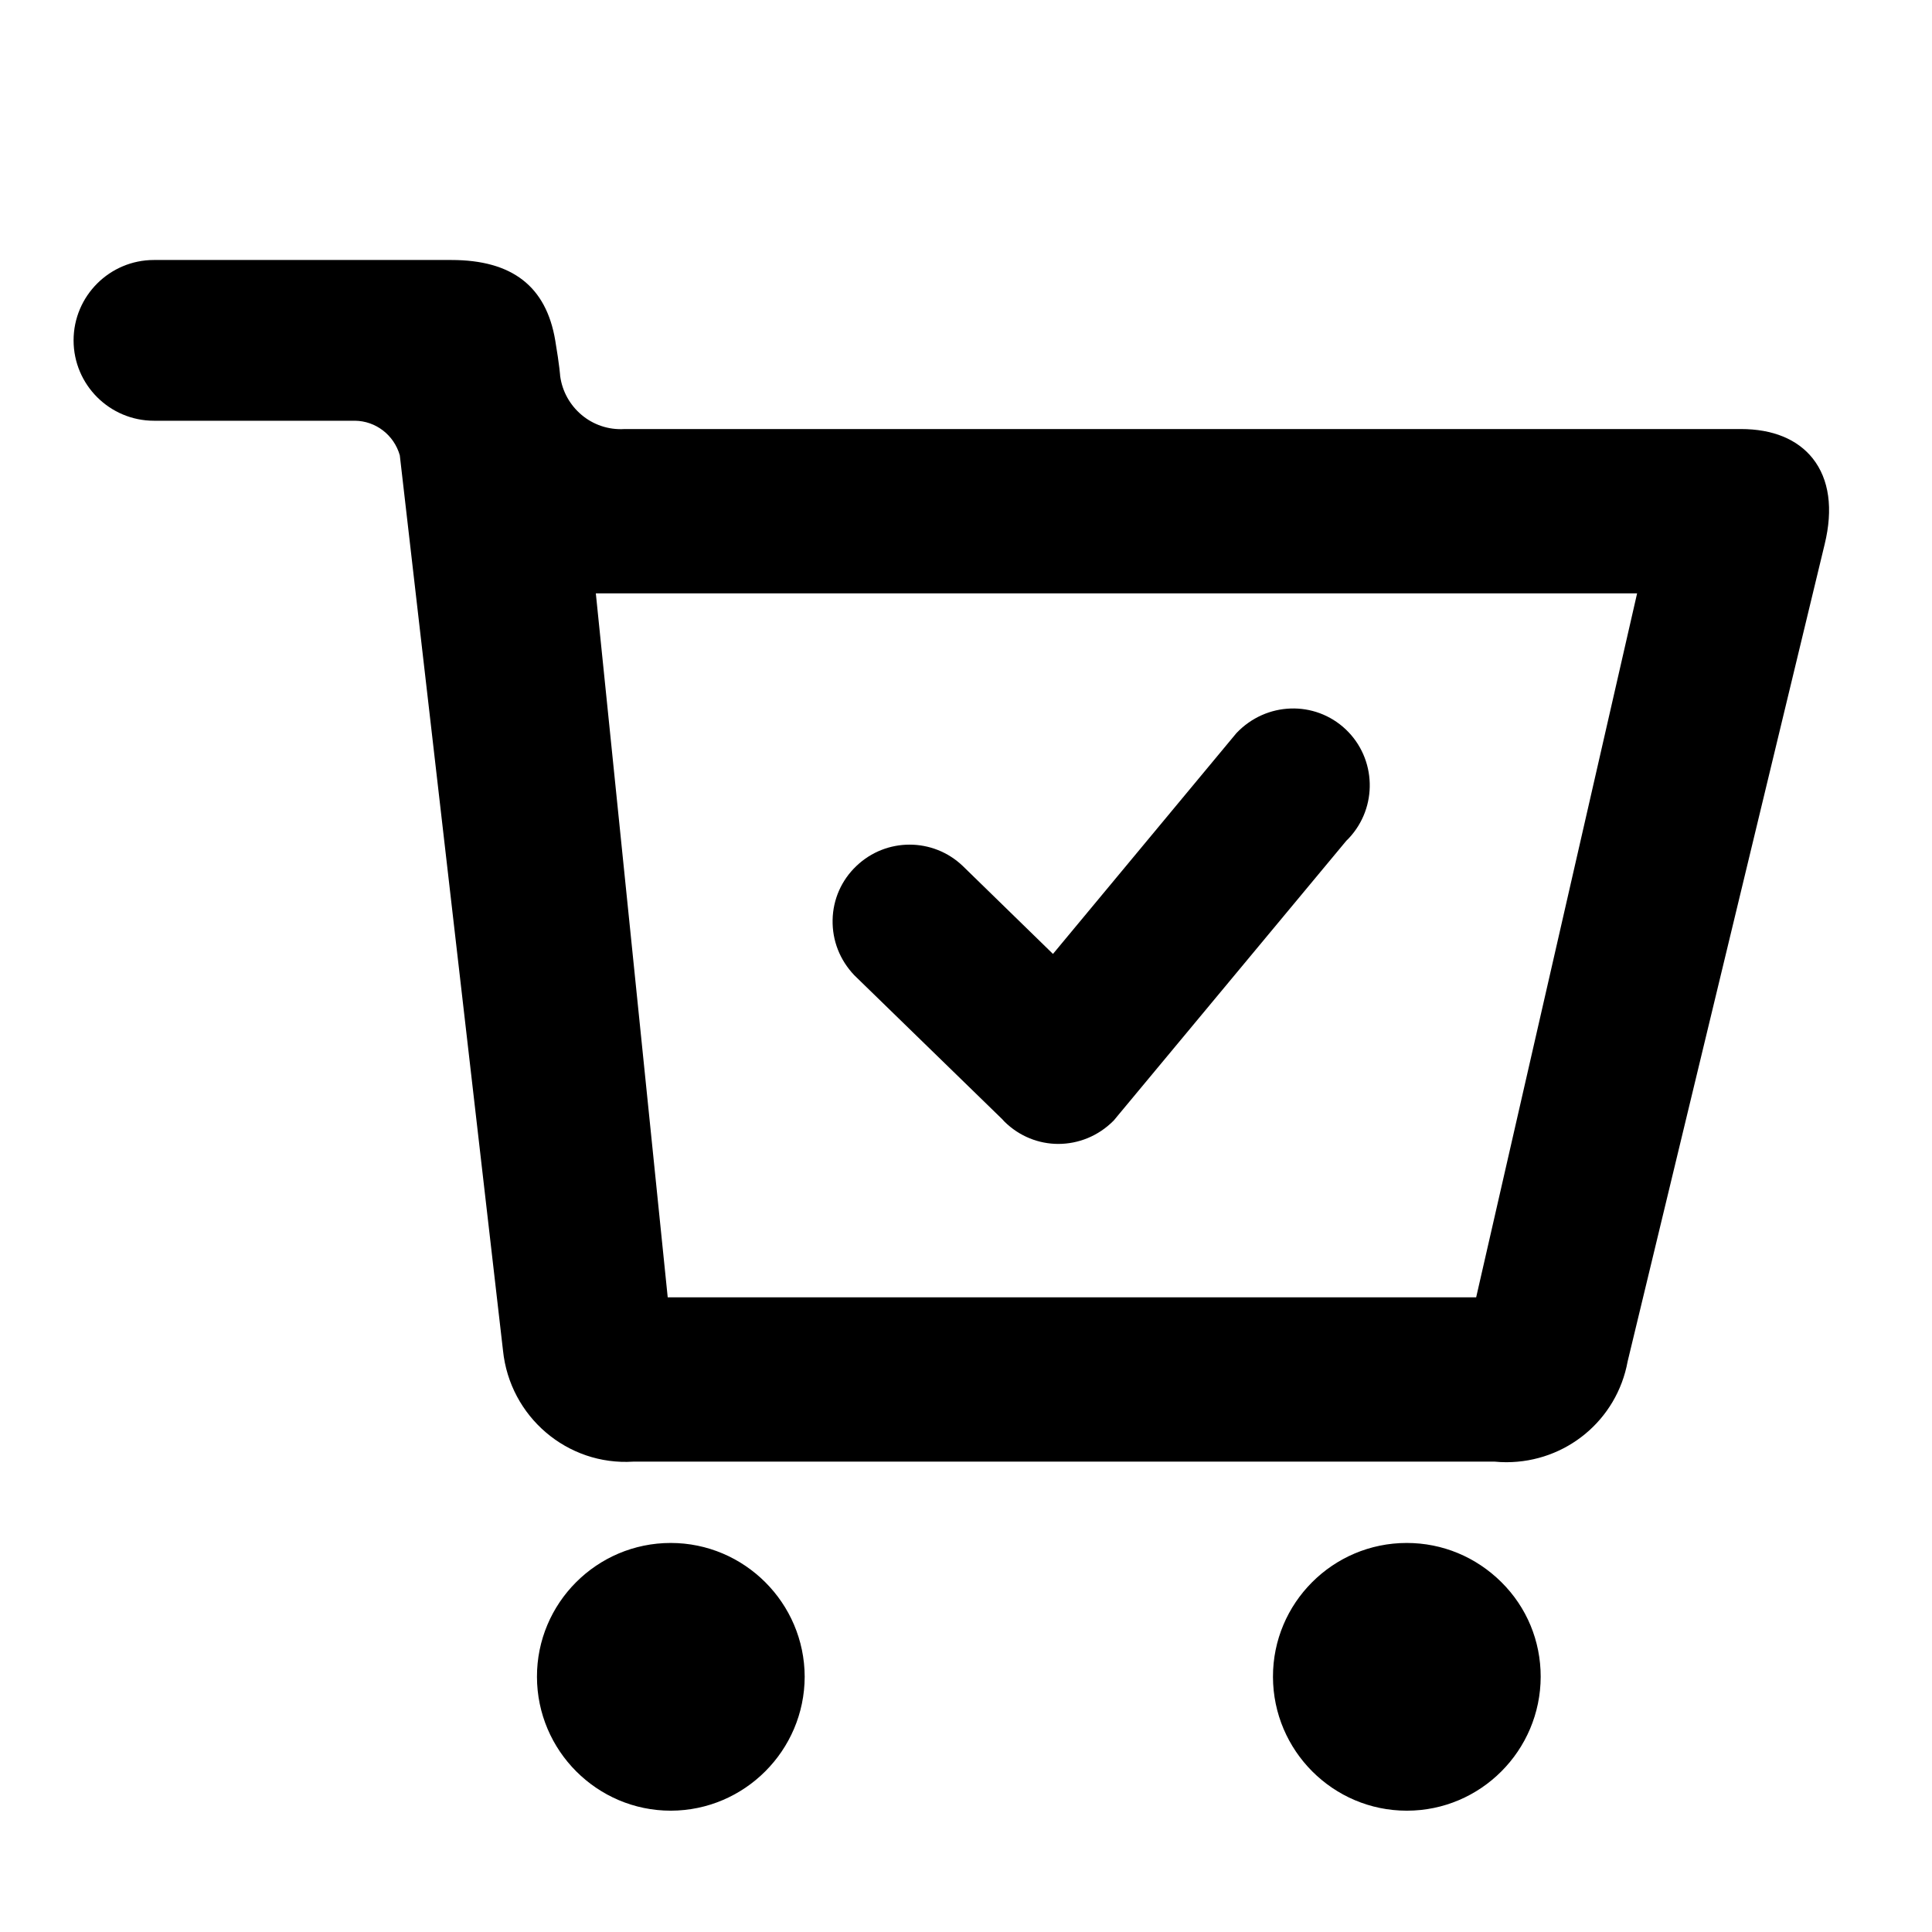<?xml version="1.0" standalone="no"?><!DOCTYPE svg PUBLIC "-//W3C//DTD SVG 1.1//EN" "http://www.w3.org/Graphics/SVG/1.1/DTD/svg11.dtd"><svg t="1522125000224" class="icon" style="" viewBox="0 0 1024 1024" version="1.1" xmlns="http://www.w3.org/2000/svg" p-id="1482" xmlns:xlink="http://www.w3.org/1999/xlink" width="200" height="200"><defs><style type="text/css"></style></defs><path d="M745.6 817.8c-0.1 0-0.1 0 0 0-39.2 0-71 31.9-70.9 71 0.1 39.1 31.9 70.9 70.9 70.9h0.1c39 0 70.8-31.8 70.9-71 0-19-7.4-36.8-20.8-50.1-13.5-13.4-31.3-20.8-50.2-20.8zM355.5 817.8c-0.1 0-0.1 0 0 0-39.2 0-71 31.9-70.9 71 0.1 39.1 31.9 70.9 70.9 70.9h0.1c39-0.1 70.8-31.9 70.9-71-0.1-39.1-32-70.9-71-70.9zM960.8 243c-8.1-10.2-21.2-15.6-38.1-15.6H331.1c-17.5 1.1-32-11.7-34.2-28.1 0 0-0.3-5.2-2.6-18.8-4.8-28.7-22.8-42.7-55.1-42.7H81.6c-23.5 0-42.6 19.1-42.6 42.6S58.1 223 81.6 223h106.5c11 0.1 20.7 7.5 23.8 18.3l54.7 474.5c3.6 35.1 34.1 61.1 69 58.9h456.7c2 0.2 4 0.3 6.1 0.3 31.5 0 58.6-22.2 64.3-53.5l104.4-433c4.6-18.8 2.4-34.5-6.3-45.5z m-93.1 71.5l-85.3 373.1H353.9l-38.1-373.1h551.9z" p-id="1483"></path><path d="M531.1 593.1l1.3 1.4c7.9 7.8 18.2 11.8 28.5 11.8 10.6 0 21.2-4.1 29.4-12.4l123.3-148.3 1.3-1.3c15.4-16.4 14.7-42.2-1.6-57.7-16.4-15.5-42.2-14.7-58 2l-97.2 117-47.8-46.6c-15.8-15.1-40.6-15.1-56.4 0-7.9 7.5-12.4 17.7-12.6 28.6-0.2 10.9 3.8 21.2 11.5 29.3l78.3 76.2z" p-id="1484"></path></svg>